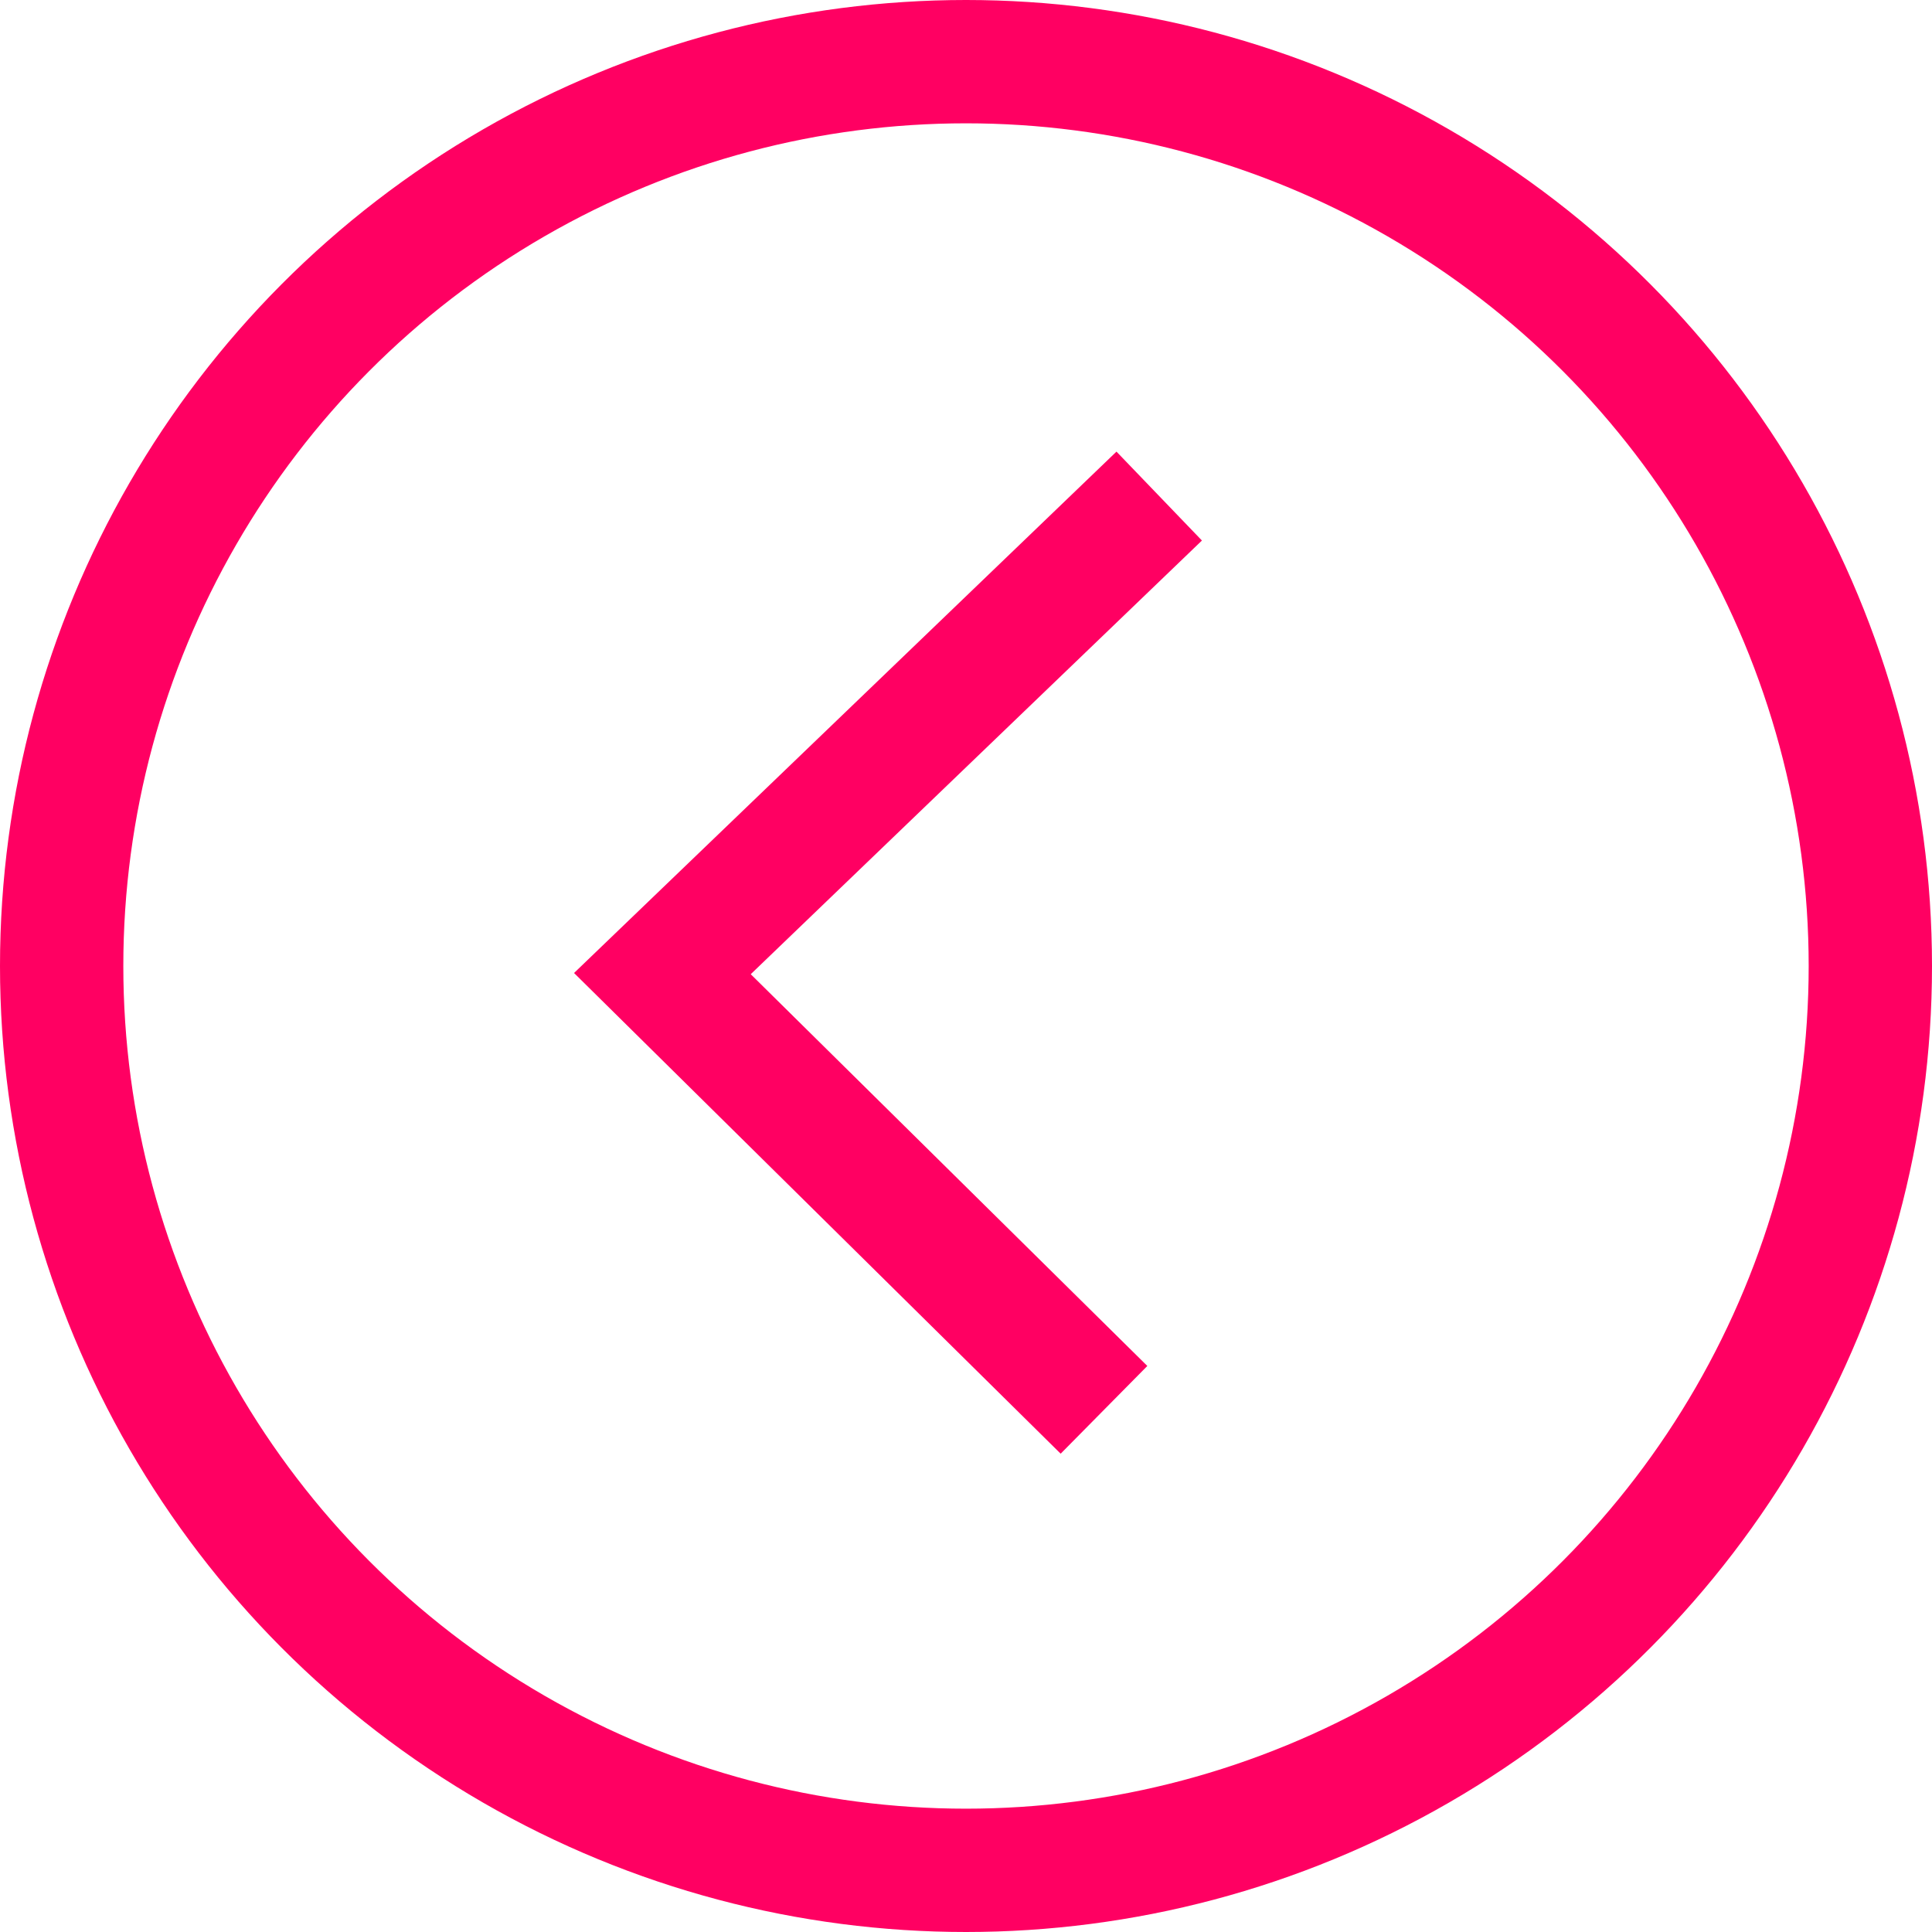 <svg width="47" height="47" viewBox="0 0 47 47" fill="none" xmlns="http://www.w3.org/2000/svg">
<circle cx="23.5" cy="23.5" r="22" transform="matrix(-1 0 0 1 47 0)" stroke="#FF0062" stroke-width="3"/>
<path d="M28.2 12.068L16.114 23.685L26.857 34.297" stroke="#FF0062" stroke-width="3"/>
</svg>
